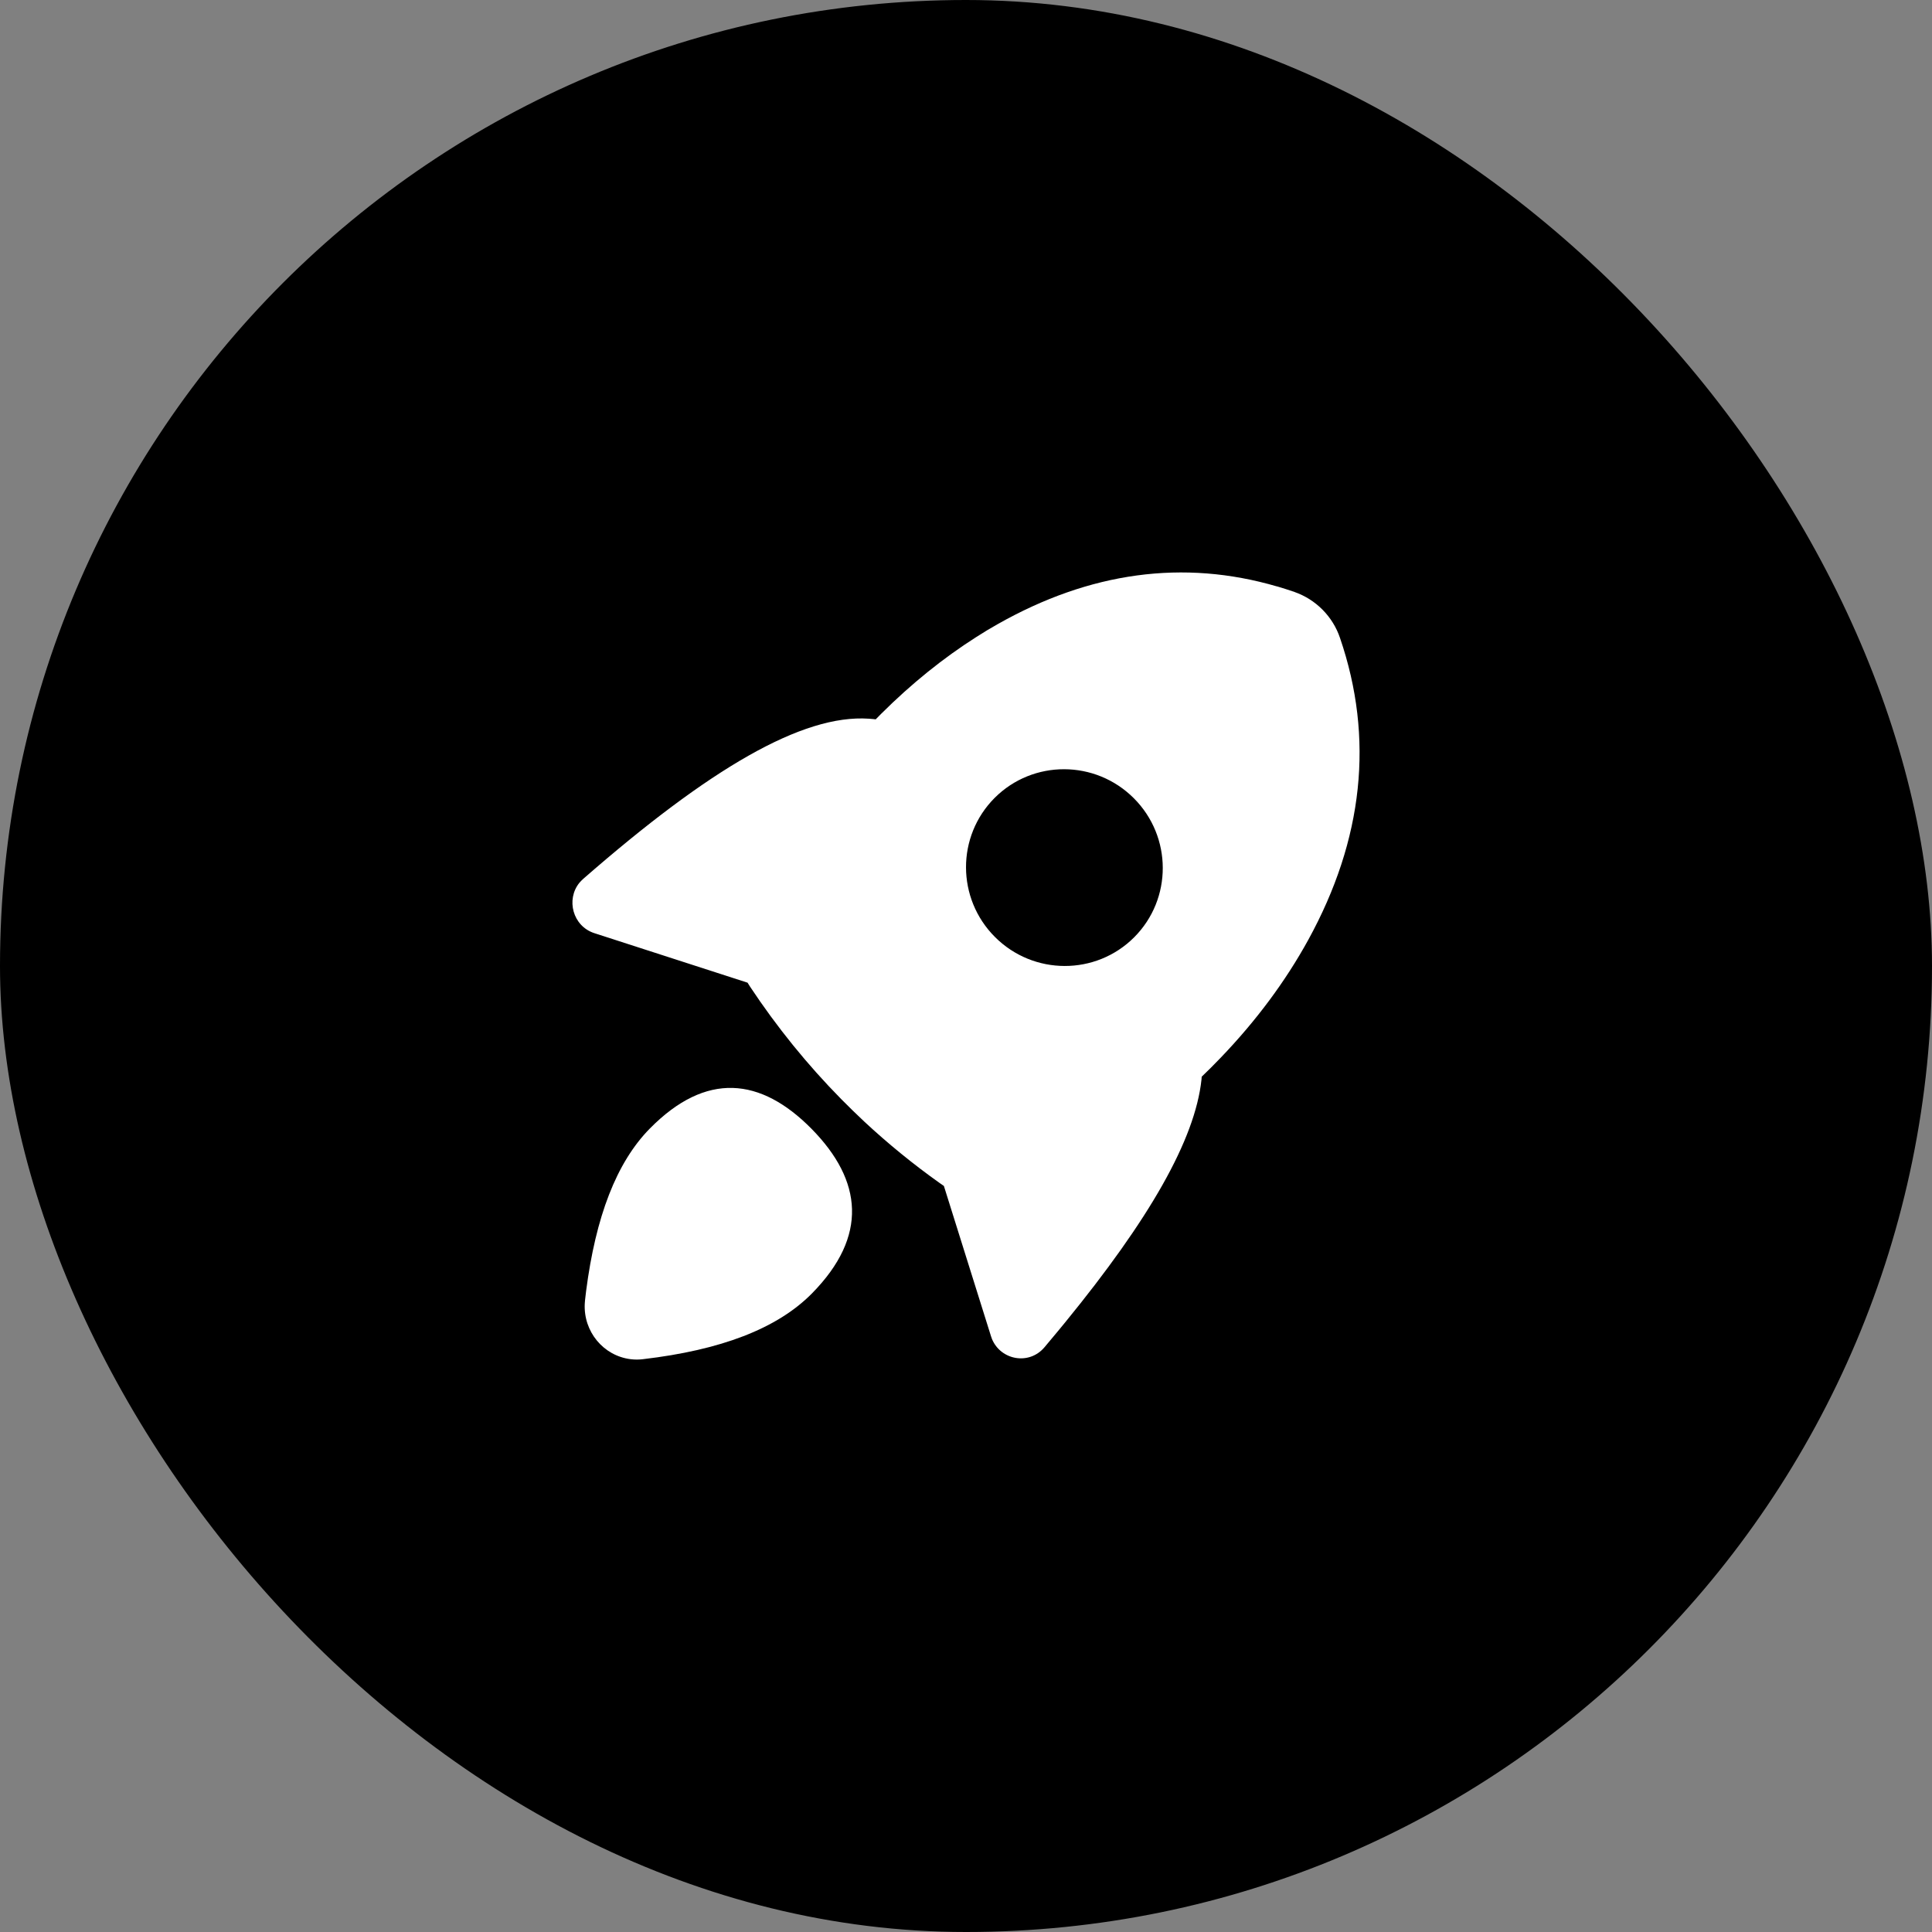 <svg width="27" height="27" viewBox="0 0 27 27" fill="none" xmlns="http://www.w3.org/2000/svg">
<rect x="0" y="0" width="27" height="27" fill="#808080" stroke="none"/>
<rect width="27" height="27" rx="13.5" fill="black"/>
<path d="M11.343 15.777C12.053 16.499 12.135 17.275 11.348 18.075C10.86 18.57 10.07 18.868 8.984 18.995C8.928 19.002 8.871 19.002 8.814 18.995C8.432 18.948 8.153 18.609 8.172 18.221L8.176 18.17L8.191 18.042C8.325 17.006 8.613 16.248 9.081 15.772C9.869 14.972 10.632 15.056 11.343 15.777ZM17.848 8.195L17.971 8.233L18.091 8.273C18.239 8.325 18.373 8.41 18.483 8.521C18.593 8.632 18.677 8.767 18.727 8.916C19.206 10.315 19.054 11.732 18.282 13.137C17.964 13.715 17.557 14.263 17.061 14.78L16.924 14.92L16.794 15.047L16.791 15.087C16.701 15.928 16.062 17.041 14.886 18.48L14.784 18.604L14.596 18.829C14.383 19.081 13.988 19.011 13.863 18.713L13.849 18.673L13.191 16.574L13.132 16.533C12.762 16.27 12.41 15.983 12.078 15.674L11.915 15.518L11.755 15.359C11.281 14.878 10.856 14.352 10.483 13.79L10.447 13.733L8.306 13.041C8.004 12.943 7.907 12.57 8.098 12.336L8.124 12.308L8.151 12.282C9.913 10.743 11.212 9.98 12.143 10.044L12.203 10.049L12.238 10.053L12.316 9.974C12.738 9.554 13.181 9.197 13.643 8.903L13.797 8.807L13.94 8.724C15.23 7.993 16.539 7.813 17.848 8.196V8.195ZM13.901 11.15C13.365 11.687 13.367 12.557 13.905 13.095C14.443 13.633 15.314 13.635 15.85 13.099C16.385 12.563 16.383 11.693 15.845 11.155C15.307 10.617 14.437 10.615 13.901 11.15Z" fill="white"/>
</svg>
